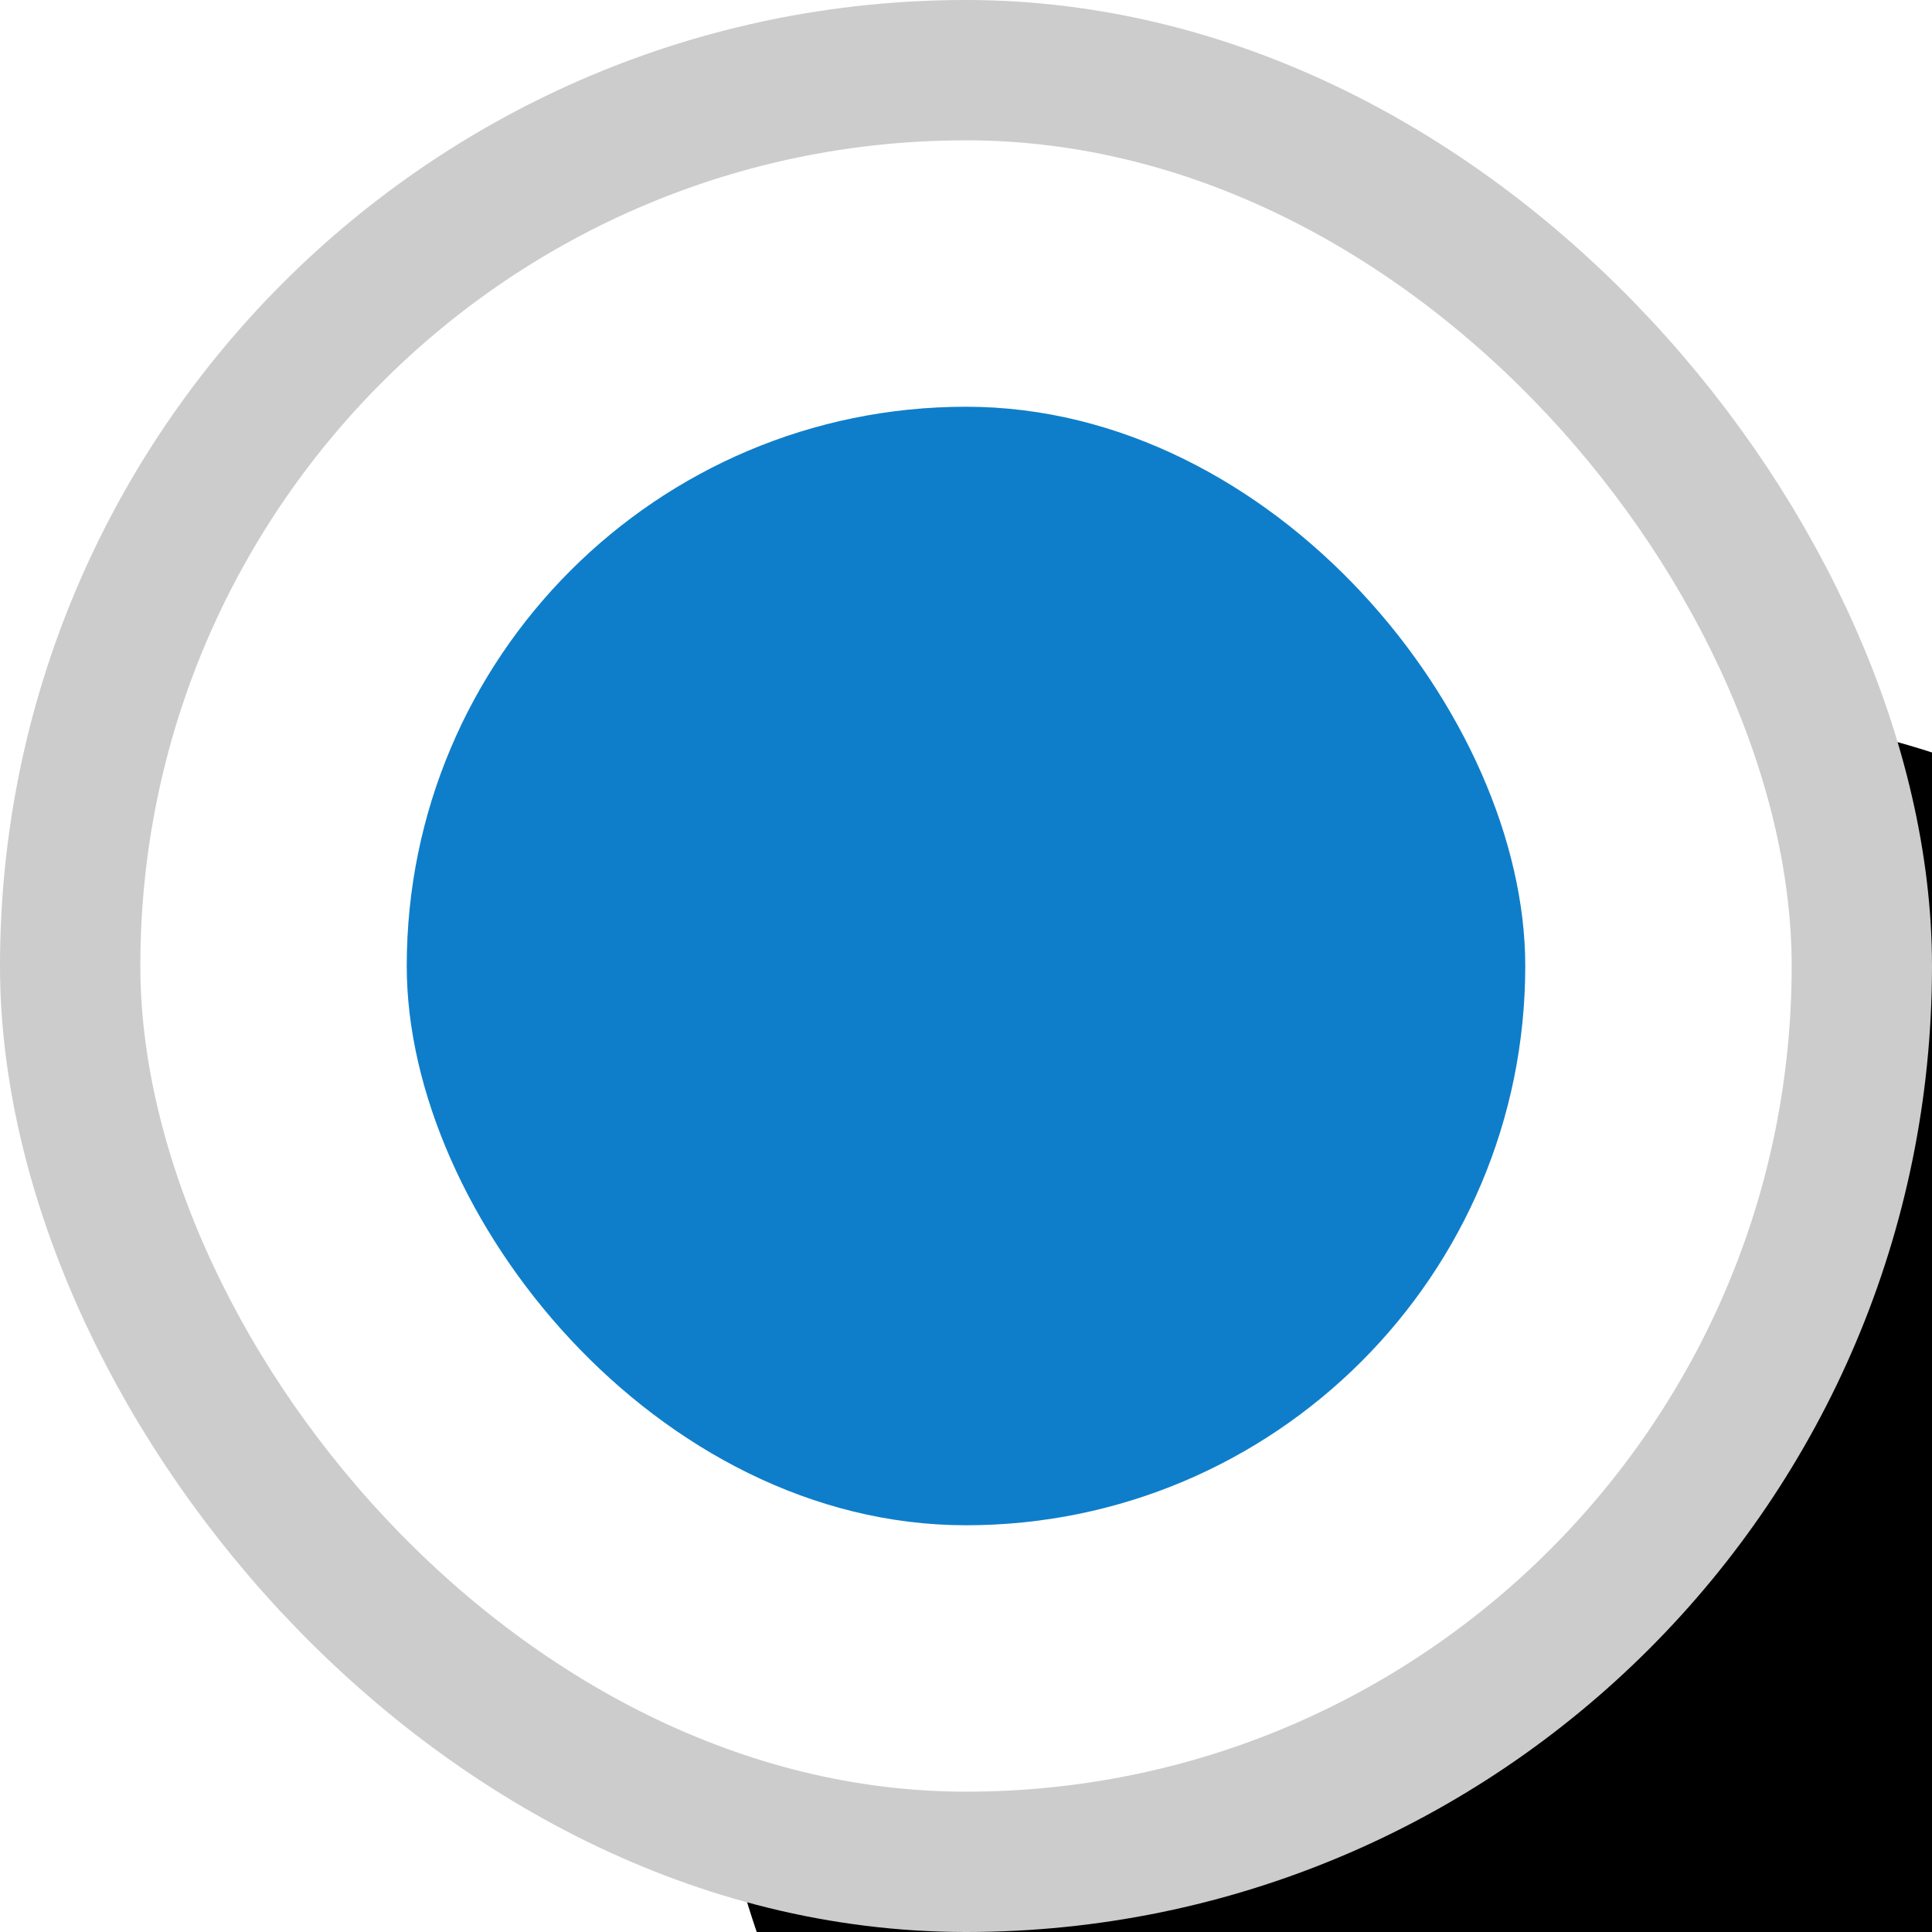 <svg xmlns="http://www.w3.org/2000/svg" xmlns:xlink="http://www.w3.org/1999/xlink" version="1.1" viewBox="22 22 19 19">
    <title>Group 26@3x</title>
    <defs>
        <rect id="path-1" x="0" y="0" width="19" height="19" rx="9.5"/>
        <filter x="-210.5%" y="-210.5%" width="594.7%" height="594.7%" filterUnits="objectBoundingBox" id="filter-2">
            <feOffset dx="7" dy="7" in="SourceAlpha" result="shadowOffsetOuter1"/>
            <feGaussianBlur stdDeviation="14.5" in="shadowOffsetOuter1" result="shadowBlurOuter1"/>
            <feComposite in="shadowBlurOuter1" in2="SourceAlpha" operator="out" result="shadowBlurOuter1"/>
            <feColorMatrix values="0 0 0 0 0.826   0 0 0 0 0.826   0 0 0 0 0.826  0 0 0 0.5 0" type="matrix" in="shadowBlurOuter1"/>
        </filter>
    </defs>
    <g id="Notification" stroke="none" stroke-width="1" fill="none" fill-rule="evenodd">
        <g id="Notification---New" transform="translate(-377, -317.5)">
            <g id="Group-12" transform="translate(245, 245.5)">
                <g id="Group-31" transform="translate(40, 88)">
                    <g id="Group-26" transform="translate(114, 6)">
                        <g id="Rectangle-10-Copy-14">
                            <use fill="black" fill-opacity="1" filter="url(#filter-2)" xlink:href="#path-1"/>
                            <rect stroke="#CCCCCC" stroke-width="1.38" stroke-linejoin="square" fill="#FFFFFF" fill-rule="evenodd" x="0.69" y="0.69" width="17.62" height="17.62" rx="8.81"/>
                        </g>
                        <rect id="Rectangle-10-Copy-16" fill="#0E7ECA" x="4" y="4" width="11" height="11" rx="5.5"/>
                    </g>
                </g>
            </g>
        </g>
    </g>
</svg>